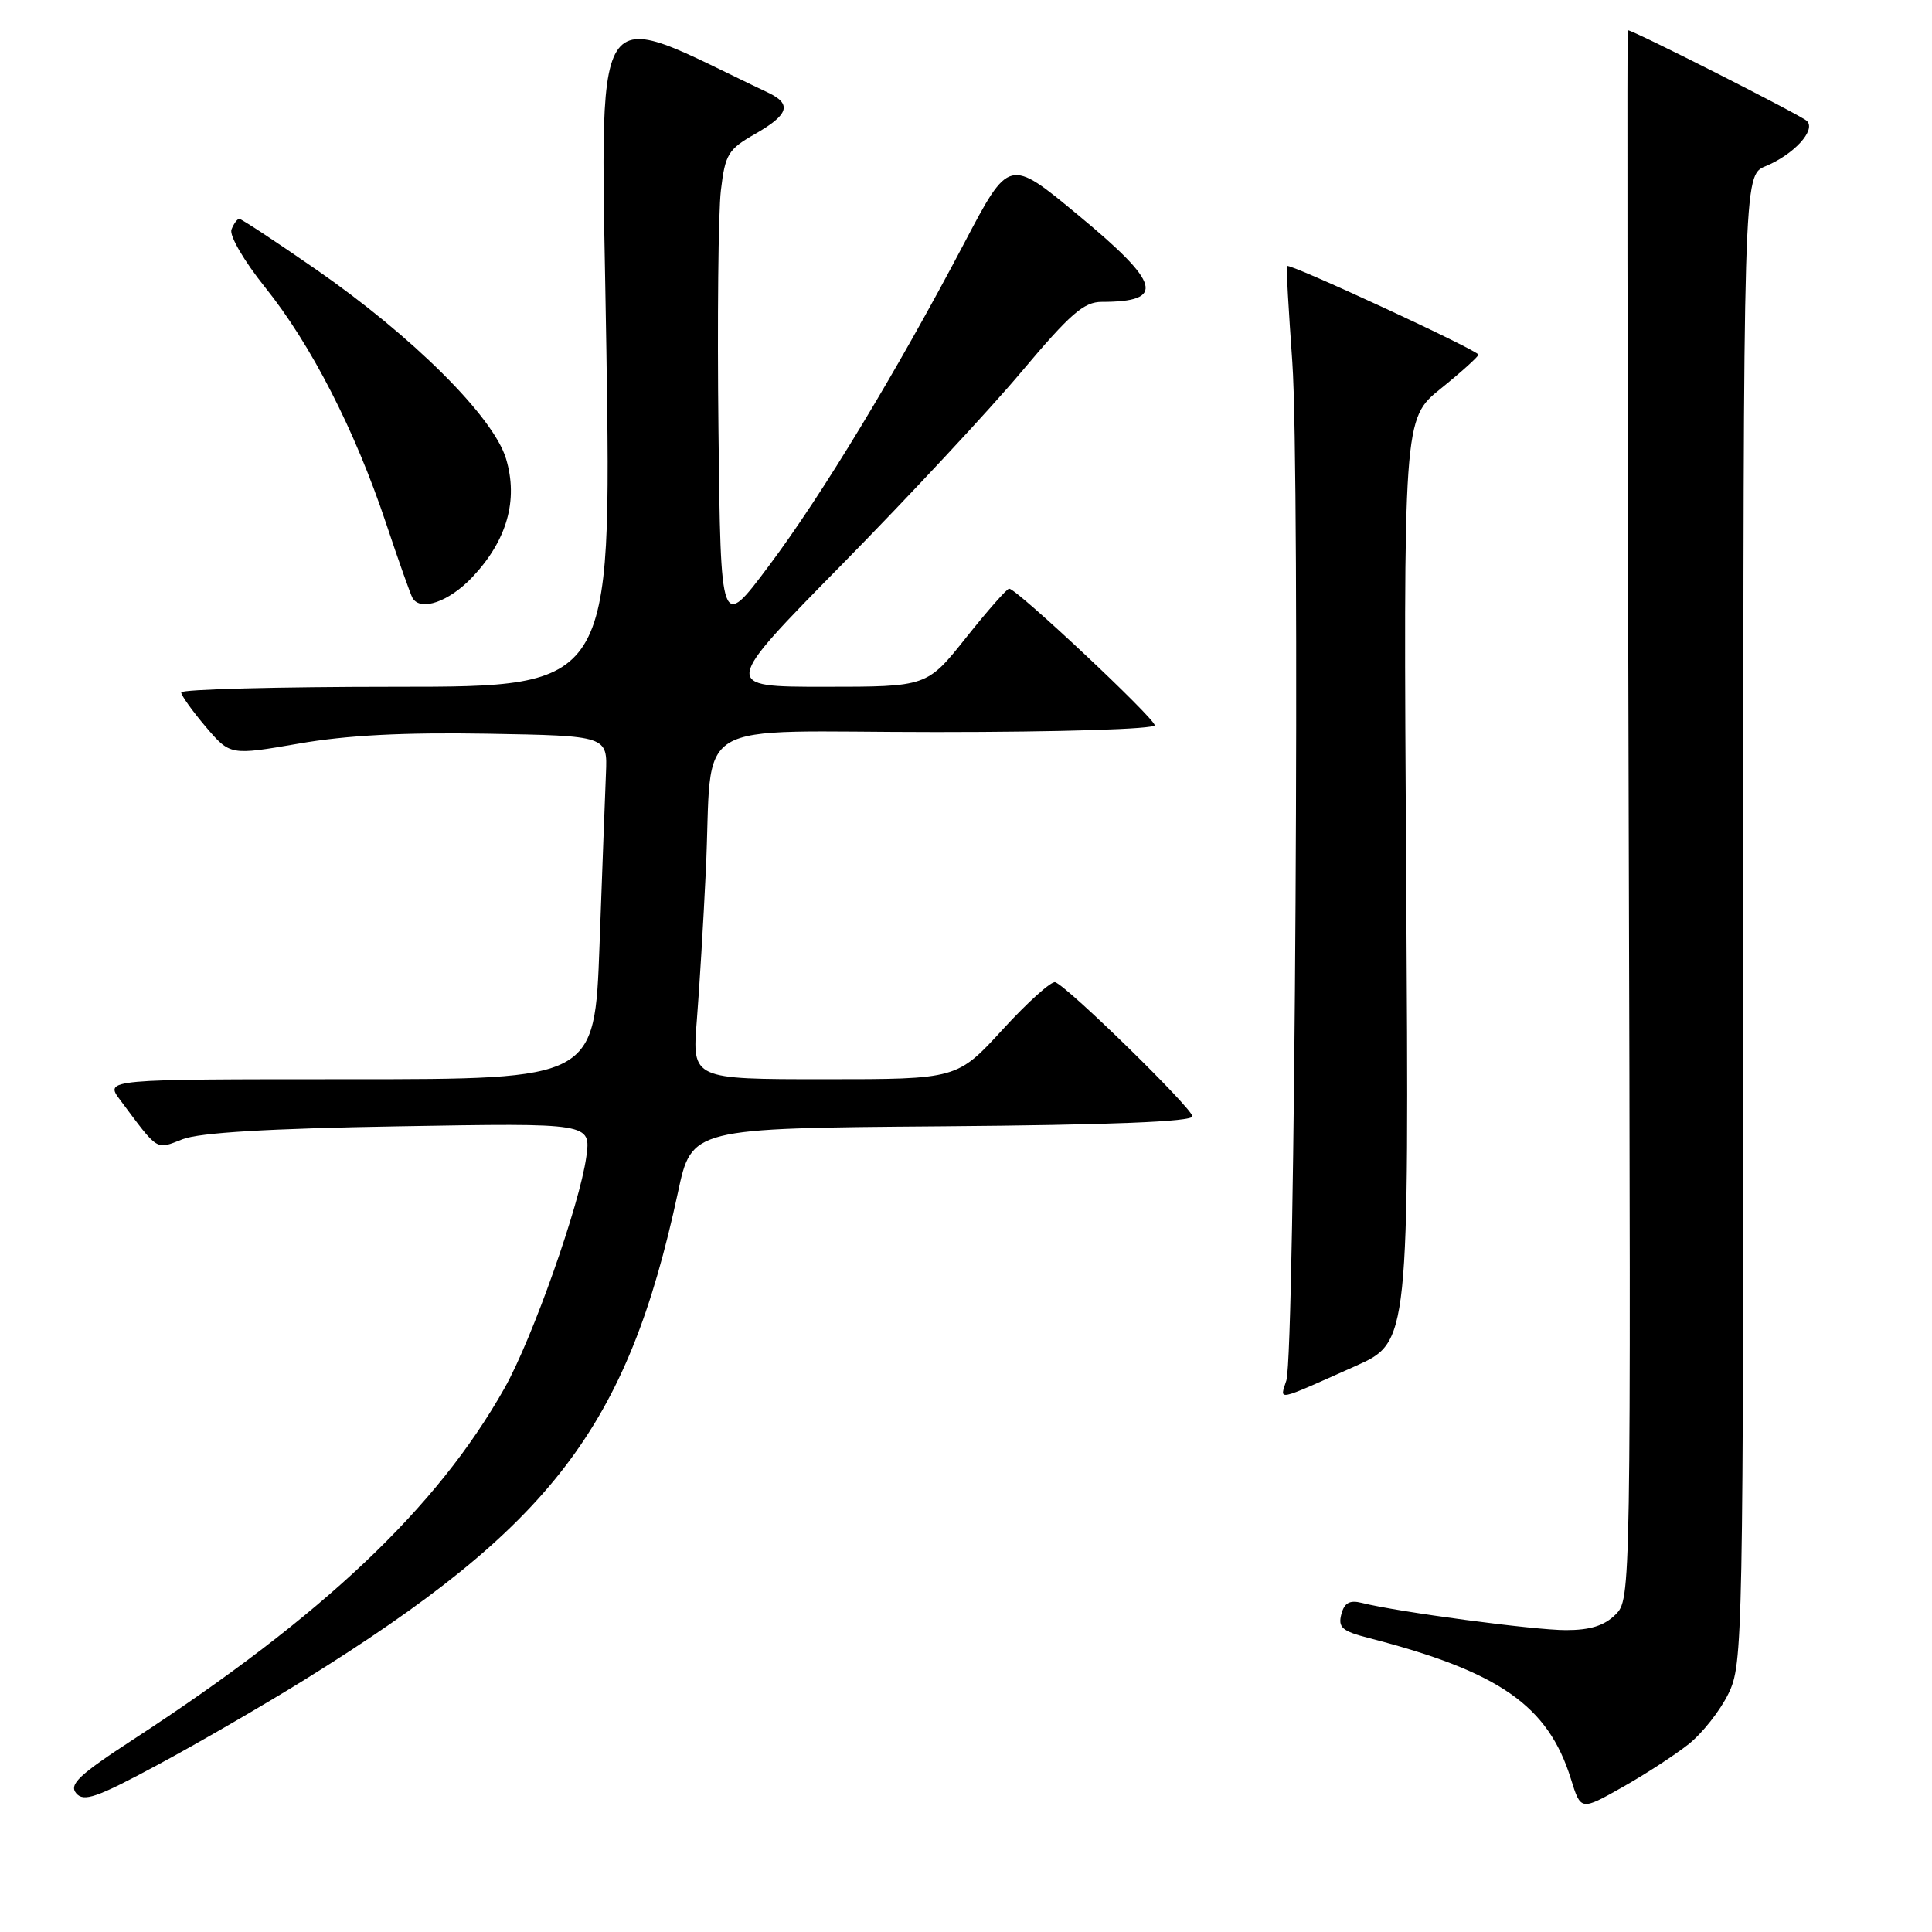 <?xml version="1.0" encoding="UTF-8" standalone="no"?>
<!DOCTYPE svg PUBLIC "-//W3C//DTD SVG 1.1//EN" "http://www.w3.org/Graphics/SVG/1.1/DTD/svg11.dtd" >
<svg xmlns="http://www.w3.org/2000/svg" xmlns:xlink="http://www.w3.org/1999/xlink" version="1.1" viewBox="0 0 256 256">
 <g >
 <path fill="currentColor"
d=" M 223.74 231.12 C 225.56 229.68 227.93 226.67 229.02 224.43 C 230.95 220.47 231.00 217.98 231.00 121.81 C 231.00 23.24 231.00 23.24 233.93 22.03 C 237.70 20.47 240.65 17.25 239.43 16.03 C 238.69 15.29 216.41 4.00 215.69 4.00 C 215.59 4.00 215.64 50.77 215.81 107.94 C 216.11 211.69 216.11 211.89 214.06 213.94 C 212.59 215.41 210.71 216.00 207.49 216.00 C 203.27 216.00 185.22 213.60 180.44 212.39 C 178.83 211.99 178.13 212.38 177.73 213.91 C 177.28 215.65 177.85 216.14 181.35 217.04 C 198.68 221.50 205.13 226.00 208.15 235.71 C 209.46 239.93 209.46 239.93 214.95 236.83 C 217.97 235.13 221.92 232.56 223.74 231.12 Z  M 40.32 222.60 C 73.09 202.25 83.13 189.15 89.83 158.00 C 91.65 149.50 91.65 149.50 124.83 149.24 C 147.15 149.06 158.00 148.63 158.00 147.92 C 158.00 146.88 141.58 130.81 139.83 130.15 C 139.33 129.96 136.19 132.77 132.87 136.40 C 126.82 143.00 126.82 143.00 109.27 143.00 C 91.71 143.00 91.71 143.00 92.33 135.25 C 92.67 130.99 93.21 122.10 93.52 115.50 C 94.53 94.64 90.64 97.00 124.05 97.00 C 140.60 97.00 153.00 96.61 153.00 96.10 C 153.00 95.17 134.71 78.00 133.72 78.00 C 133.42 78.00 130.84 80.93 128.00 84.50 C 122.83 91.00 122.83 91.00 109.23 91.00 C 95.63 91.00 95.63 91.00 111.61 74.75 C 120.40 65.81 131.09 54.34 135.36 49.25 C 141.82 41.57 143.62 40.00 145.99 40.00 C 154.50 40.00 153.84 37.58 142.85 28.49 C 133.71 20.91 133.71 20.91 127.77 32.21 C 118.76 49.33 108.92 65.60 101.85 75.02 C 95.50 83.50 95.50 83.50 95.20 57.00 C 95.03 42.42 95.18 28.13 95.52 25.24 C 96.09 20.42 96.48 19.79 100.07 17.74 C 104.54 15.18 104.97 13.78 101.75 12.26 C 77.62 0.85 79.61 -2.34 80.35 46.46 C 81.02 91.00 81.02 91.00 52.51 91.00 C 36.83 91.00 24.01 91.34 24.01 91.75 C 24.02 92.16 25.49 94.21 27.26 96.30 C 30.50 100.10 30.50 100.10 39.59 98.53 C 45.94 97.42 53.48 97.03 64.59 97.22 C 80.50 97.50 80.50 97.50 80.29 102.50 C 80.18 105.25 79.79 115.49 79.44 125.25 C 78.79 143.00 78.79 143.00 46.32 143.00 C 13.86 143.00 13.86 143.00 15.92 145.75 C 21.05 152.63 20.60 152.35 24.20 150.95 C 26.44 150.08 35.63 149.53 52.90 149.24 C 78.30 148.80 78.30 148.80 77.69 153.28 C 76.81 159.64 70.55 177.37 66.85 183.94 C 57.91 199.81 42.81 214.10 17.70 230.46 C 10.47 235.17 9.12 236.44 10.09 237.61 C 11.08 238.80 12.78 238.22 20.88 233.86 C 26.17 231.02 34.92 225.95 40.32 222.60 Z  M 179.61 181.01 C 186.71 177.83 186.71 177.83 186.33 116.66 C 185.95 55.50 185.95 55.50 190.90 51.50 C 193.63 49.30 195.87 47.27 195.90 47.00 C 195.94 46.46 170.79 34.81 170.51 35.24 C 170.42 35.38 170.75 41.12 171.24 48.00 C 172.28 62.57 171.60 179.34 170.45 182.92 C 169.58 185.66 168.87 185.80 179.61 181.01 Z  M 62.60 76.46 C 67.18 71.60 68.70 66.27 67.05 60.78 C 65.39 55.24 54.71 44.60 41.86 35.69 C 36.55 32.01 31.99 29.00 31.71 29.00 C 31.44 29.00 30.97 29.64 30.67 30.42 C 30.37 31.21 32.32 34.56 35.12 38.06 C 41.21 45.64 47.04 57.01 51.14 69.30 C 52.83 74.36 54.42 78.84 54.67 79.25 C 55.75 81.05 59.52 79.72 62.60 76.46 Z "/>
</g>
</svg>